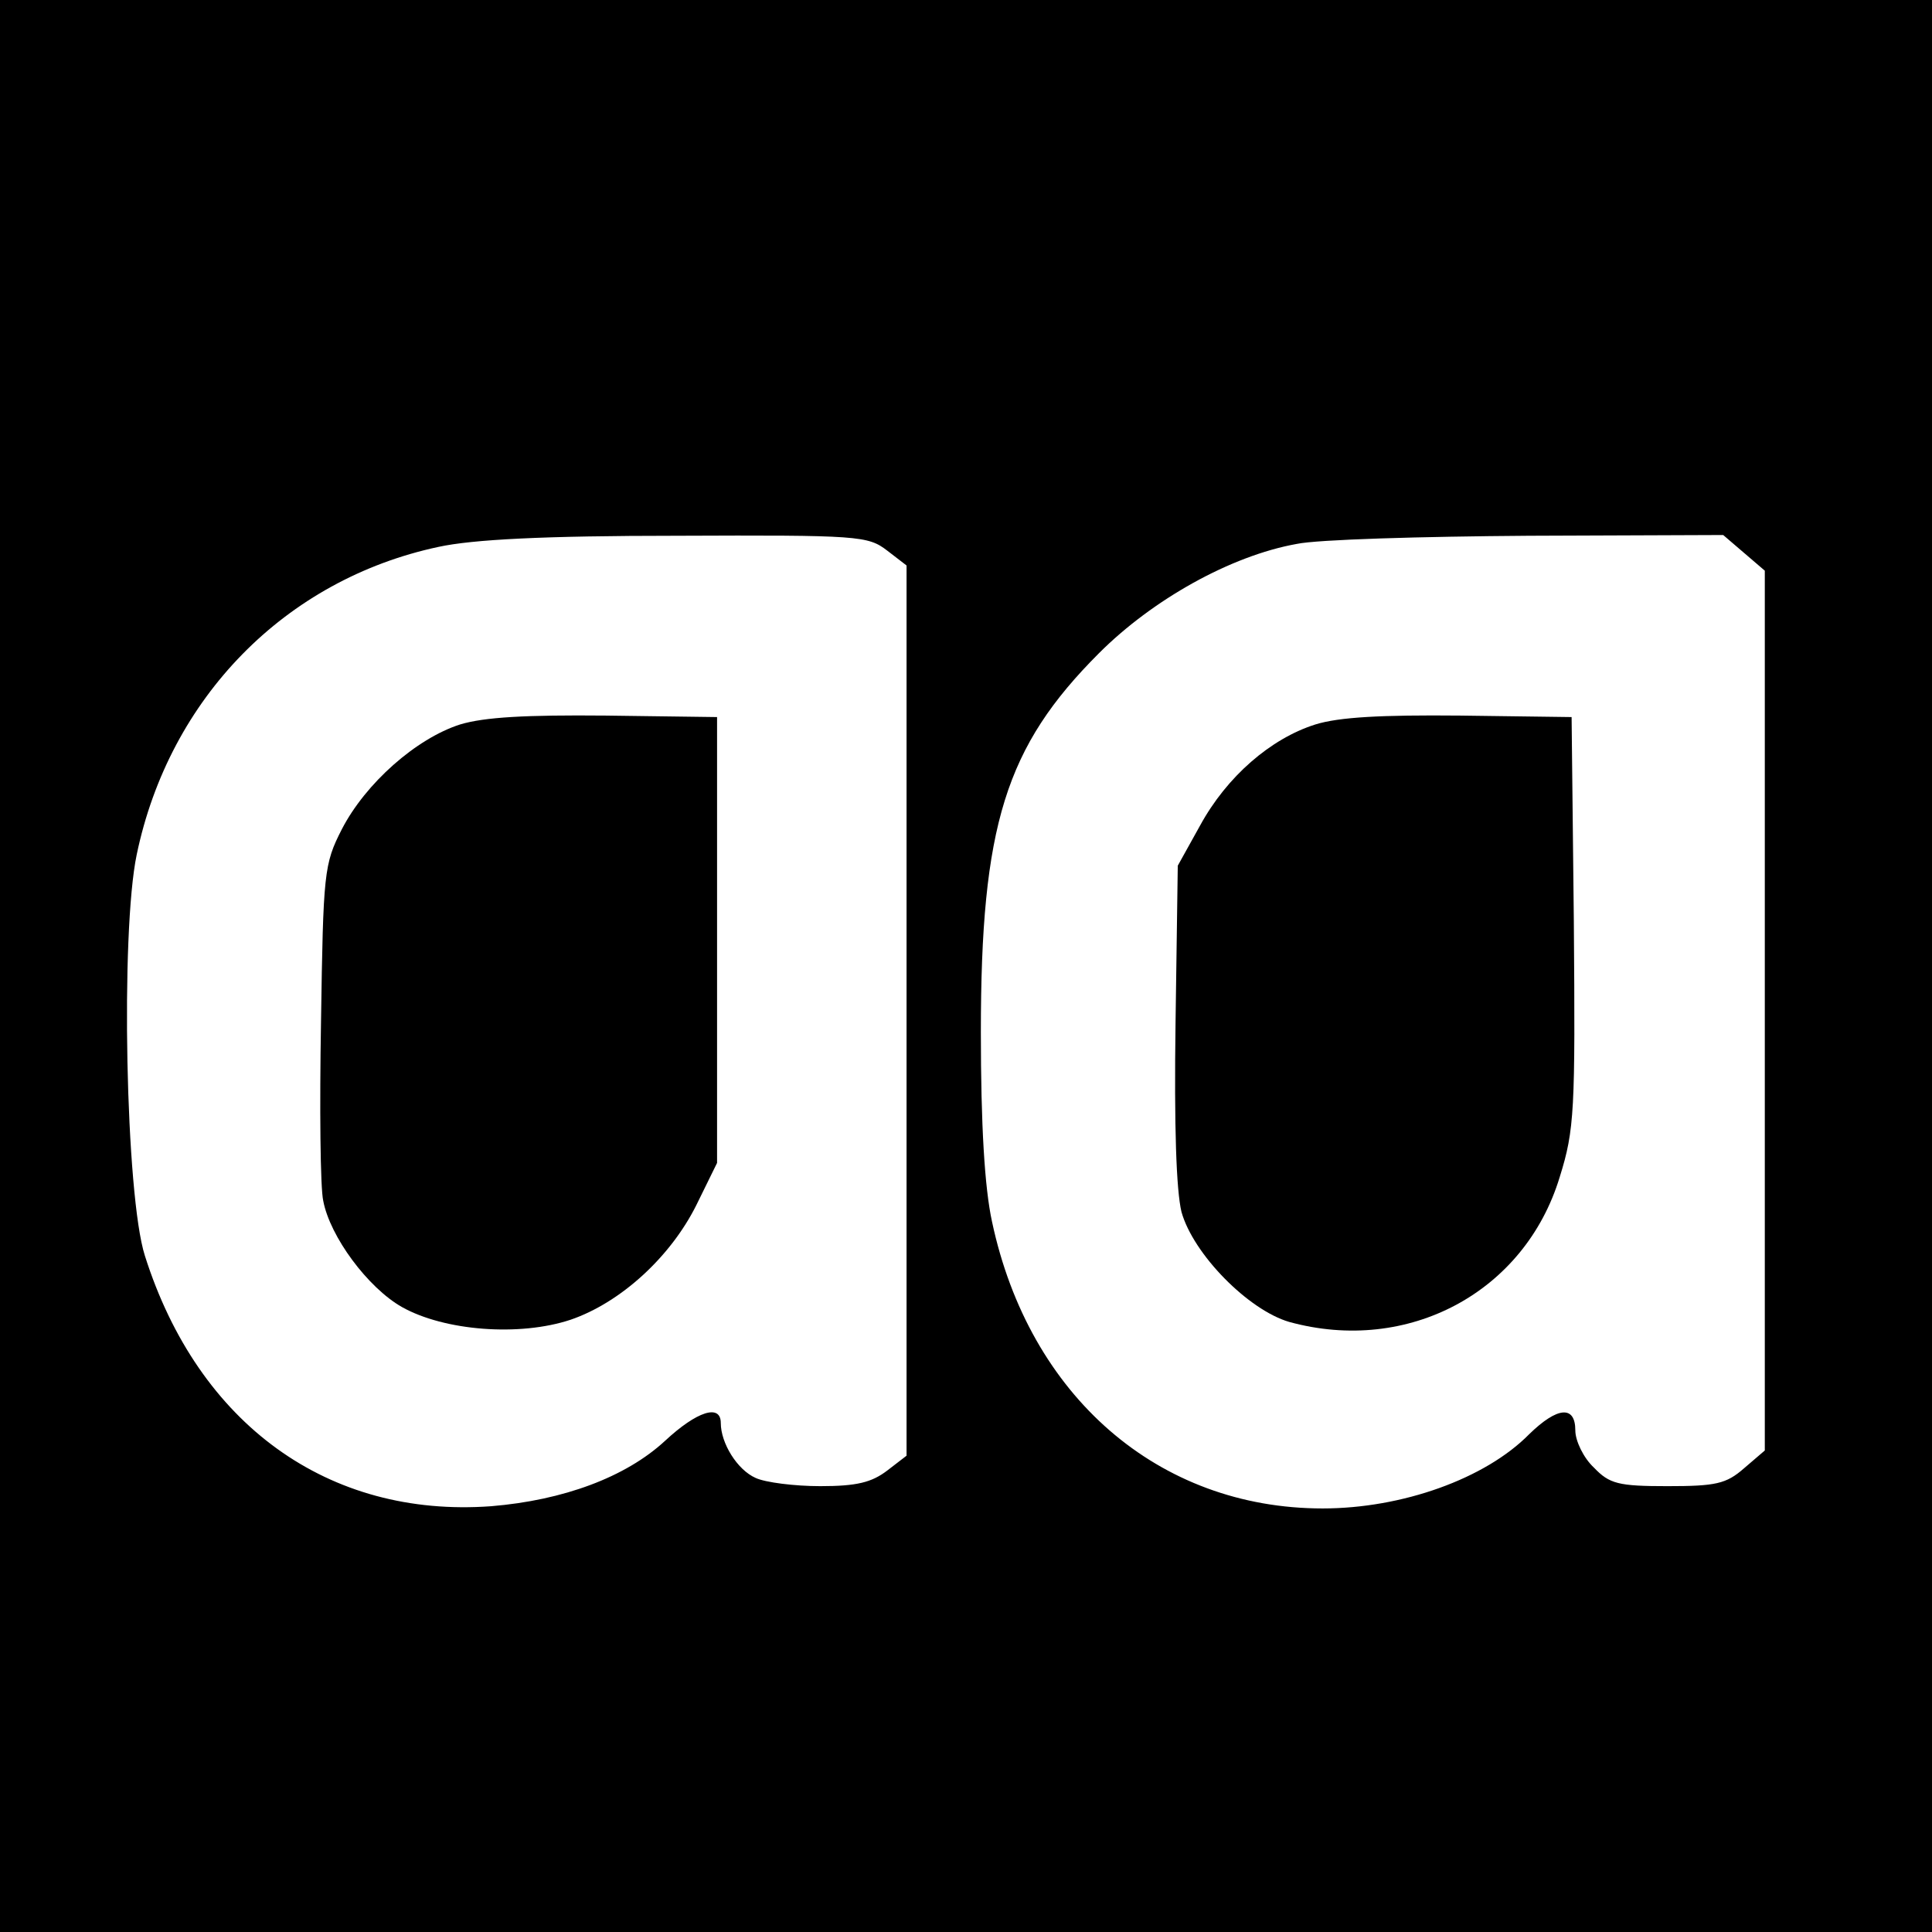 <?xml version="1.0" standalone="no"?>
<!DOCTYPE svg PUBLIC "-//W3C//DTD SVG 20010904//EN"
 "http://www.w3.org/TR/2001/REC-SVG-20010904/DTD/svg10.dtd">
<svg version="1.0" xmlns="http://www.w3.org/2000/svg"
 width="260pt" height="260pt" viewBox="0 0 260 260"
 preserveAspectRatio="xMidYMid meet">
<g transform="translate(0,260) scale(0.1,-0.1)"
fill="#000000" stroke="none">
<path d="M0 1300 l0 -1300 1300 0 1300 0 0 1300 0 1300 -1300 0 -1300 0 0
-1300z m1194 559 l26 -20 0 -599 0 -599 -26 -20 c-21 -16 -41 -21 -90 -21 -35
0 -74 5 -87 11 -25 11 -47 47 -47 74 0 26 -32 16 -75 -24 -53 -49 -137 -80
-234 -88 -219 -16 -394 110 -466 337 -26 81 -33 435 -11 540 44 211 200 370
406 414 46 10 141 15 321 15 245 1 257 0 283 -20z m1153 -3 l28 -24 0 -592 0
-592 -28 -24 c-24 -21 -38 -24 -103 -24 -66 0 -78 3 -99 25 -14 13 -25 36 -25
50 0 34 -24 32 -62 -5 -59 -60 -171 -100 -278 -100 -221 0 -395 151 -445 386
-10 46 -15 130 -15 255 0 278 33 384 159 510 72 72 177 131 266 147 28 6 168
10 312 11 l262 1 28 -24z"/>
<path d="M619 1625 c-59 -19 -127 -79 -159 -141 -24 -47 -25 -58 -28 -259 -2
-115 -1 -224 3 -241 9 -48 60 -117 106 -143 57 -32 158 -40 227 -17 67 23 134
84 169 154 l28 57 0 300 0 300 -150 2 c-107 1 -163 -2 -196 -12z"/>
<path d="M1770 1625 c-60 -19 -119 -70 -155 -136 l-30 -54 -3 -211 c-2 -141 1
-226 8 -255 16 -57 90 -132 145 -148 160 -44 317 40 364 195 20 64 21 89 19
344 l-3 275 -150 2 c-106 1 -163 -2 -195 -12z"/>
</g>
</svg>
